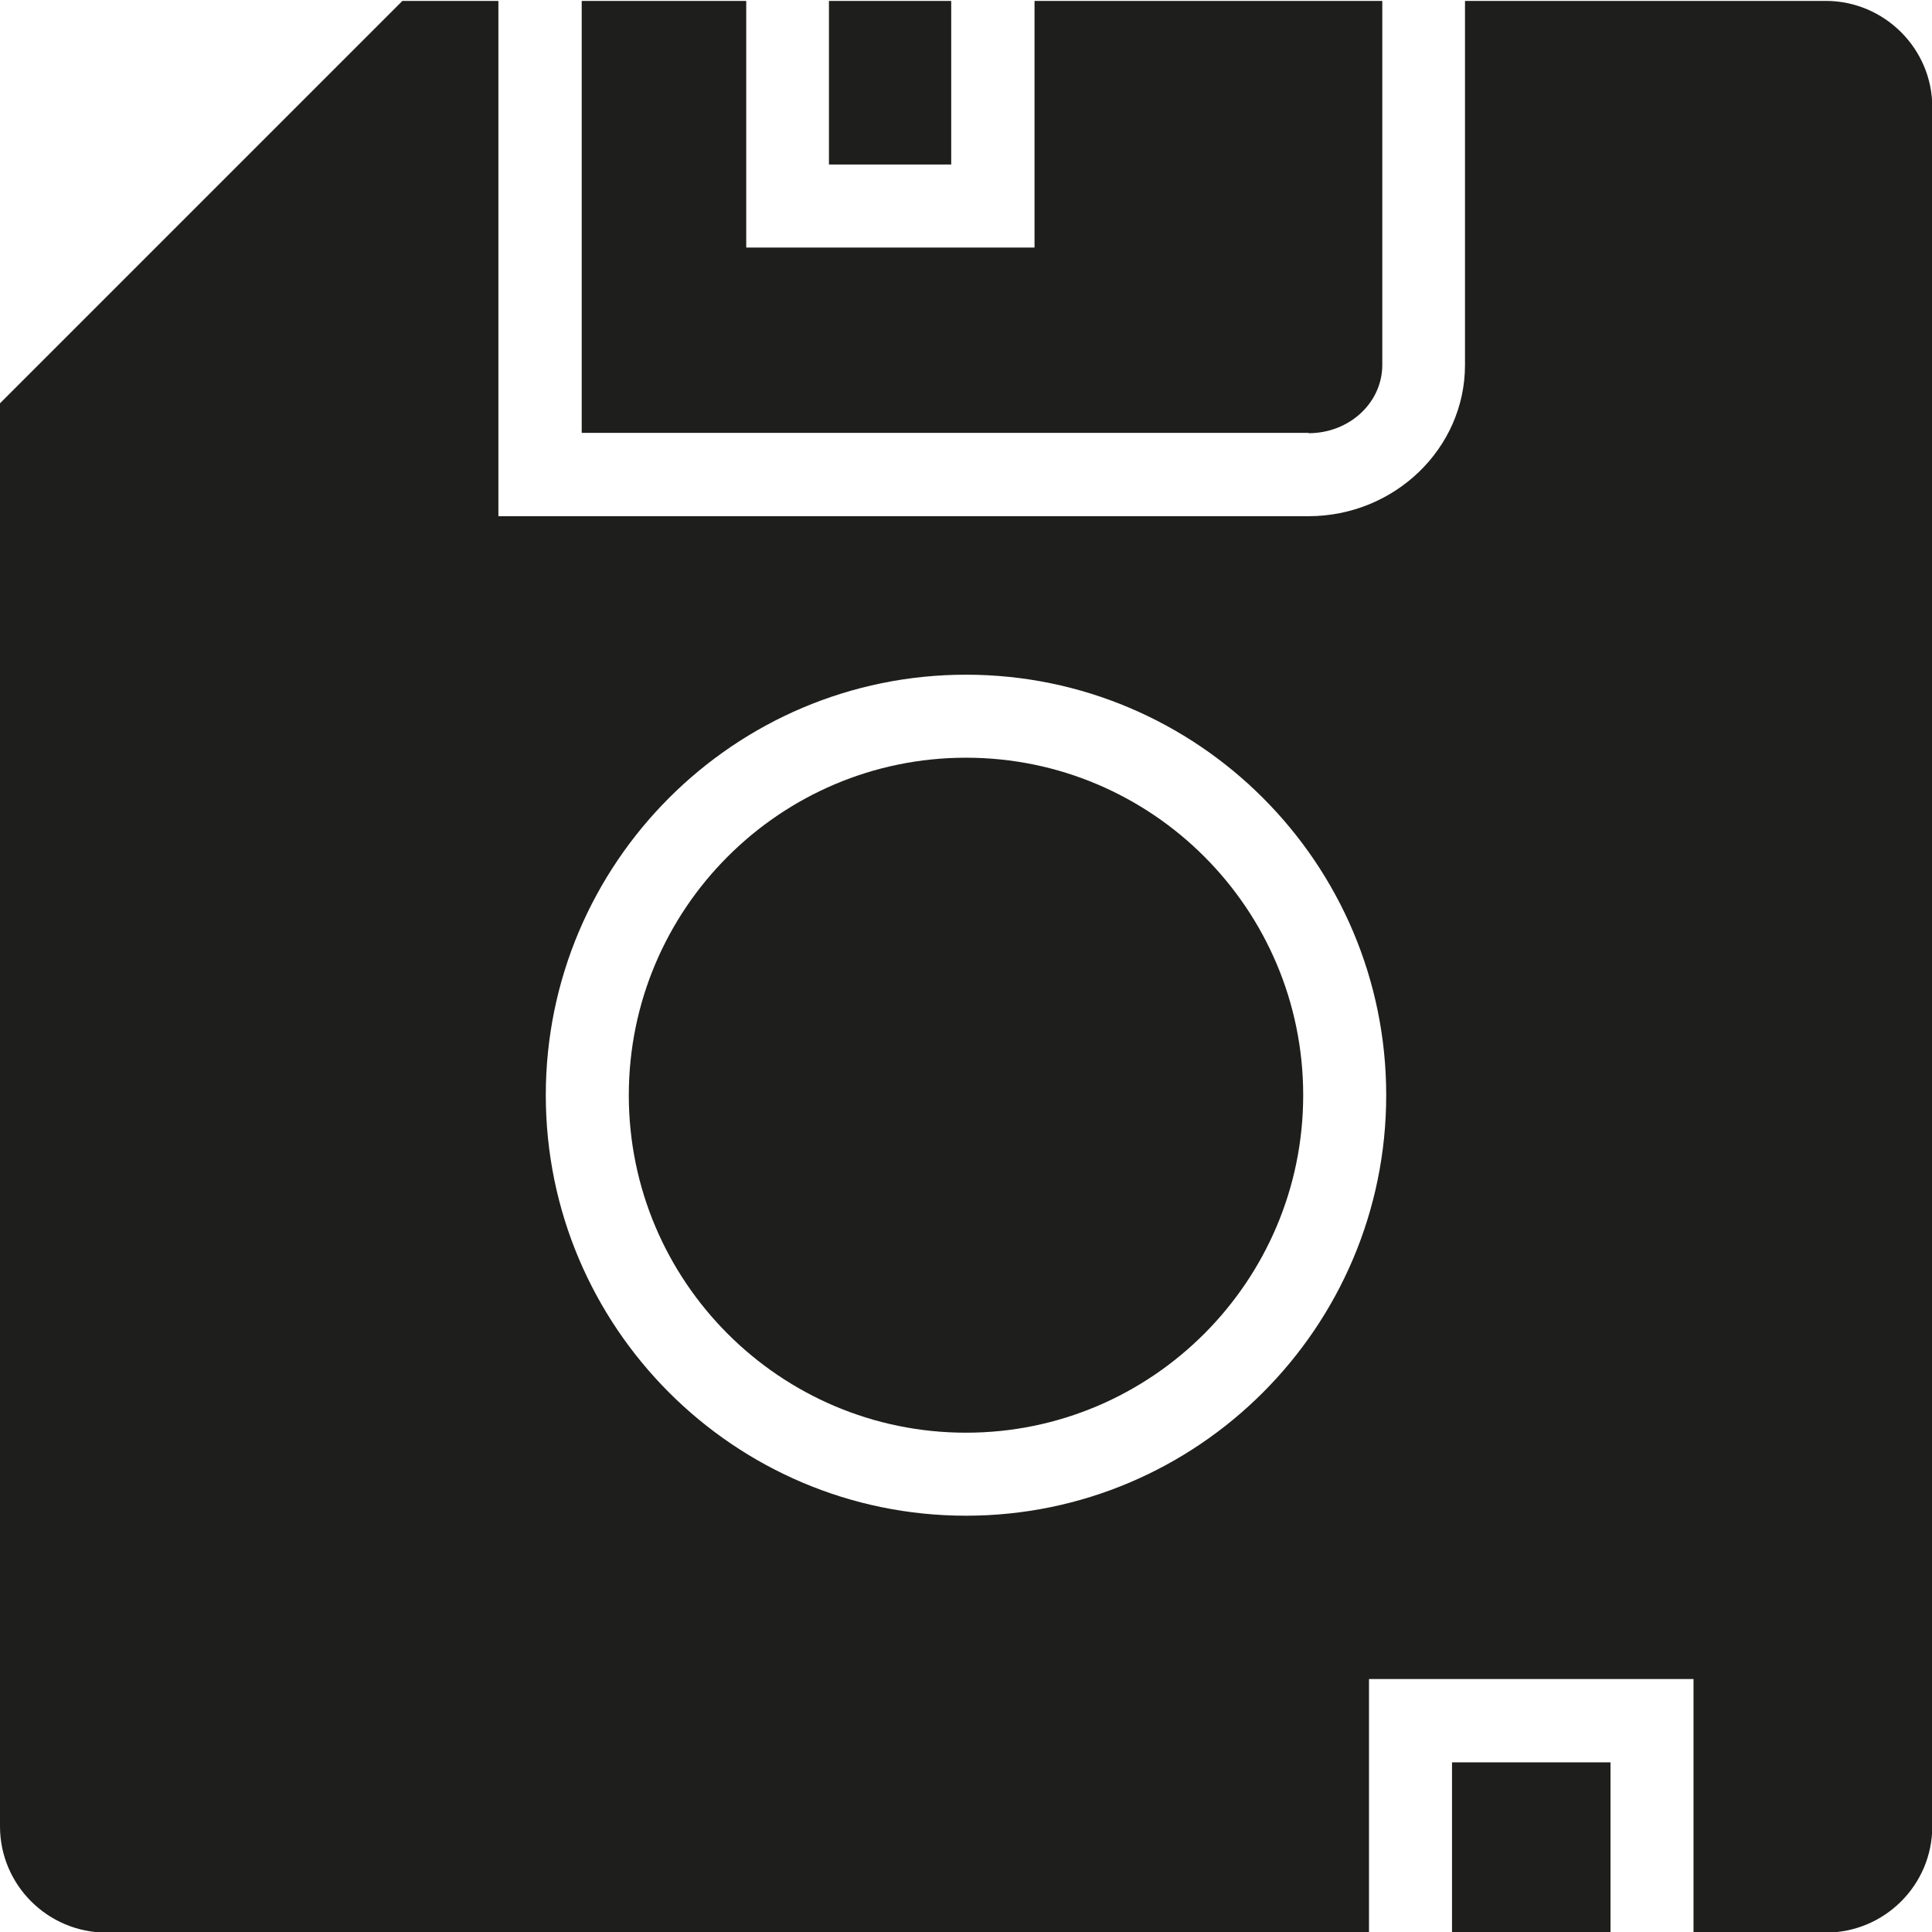 <svg viewBox="0 0 64 64" xmlns="http://www.w3.org/2000/svg">
  <path fill="#1e1e1c" d="M60.47.03H48.53v12.06c0 2.76-2.33 5.01-5.19 5.01H16.51V.03h-3.18L0 13.36V60.5c0 1.94 1.58 3.52 3.53 3.52h56.95c1.95 0 3.53-1.58 3.53-3.52V3.55c0-1.94-1.59-3.52-3.53-3.52ZM32 50.21c-7.68 0-13.92-6.25-13.92-13.93S24.32 22.35 32 22.35s13.92 6.25 13.92 13.93S39.68 50.21 32 50.21M56.1 64h-2.75v-5.62H48.1V64h-2.75v-8.38H56.1zM31.51 5.45h-4.05V.03h4.05zm11.84 8.89H19.27V.03h5.45V8.2h9.55V.03h11.52v12.06c0 1.25-1.09 2.26-2.44 2.26Zm-.18 21.94c0 6.16-5.01 11.18-11.17 11.18s-11.17-5.01-11.17-11.18S25.84 25.1 32 25.1s11.17 5.01 11.17 11.18"/>
</svg>
